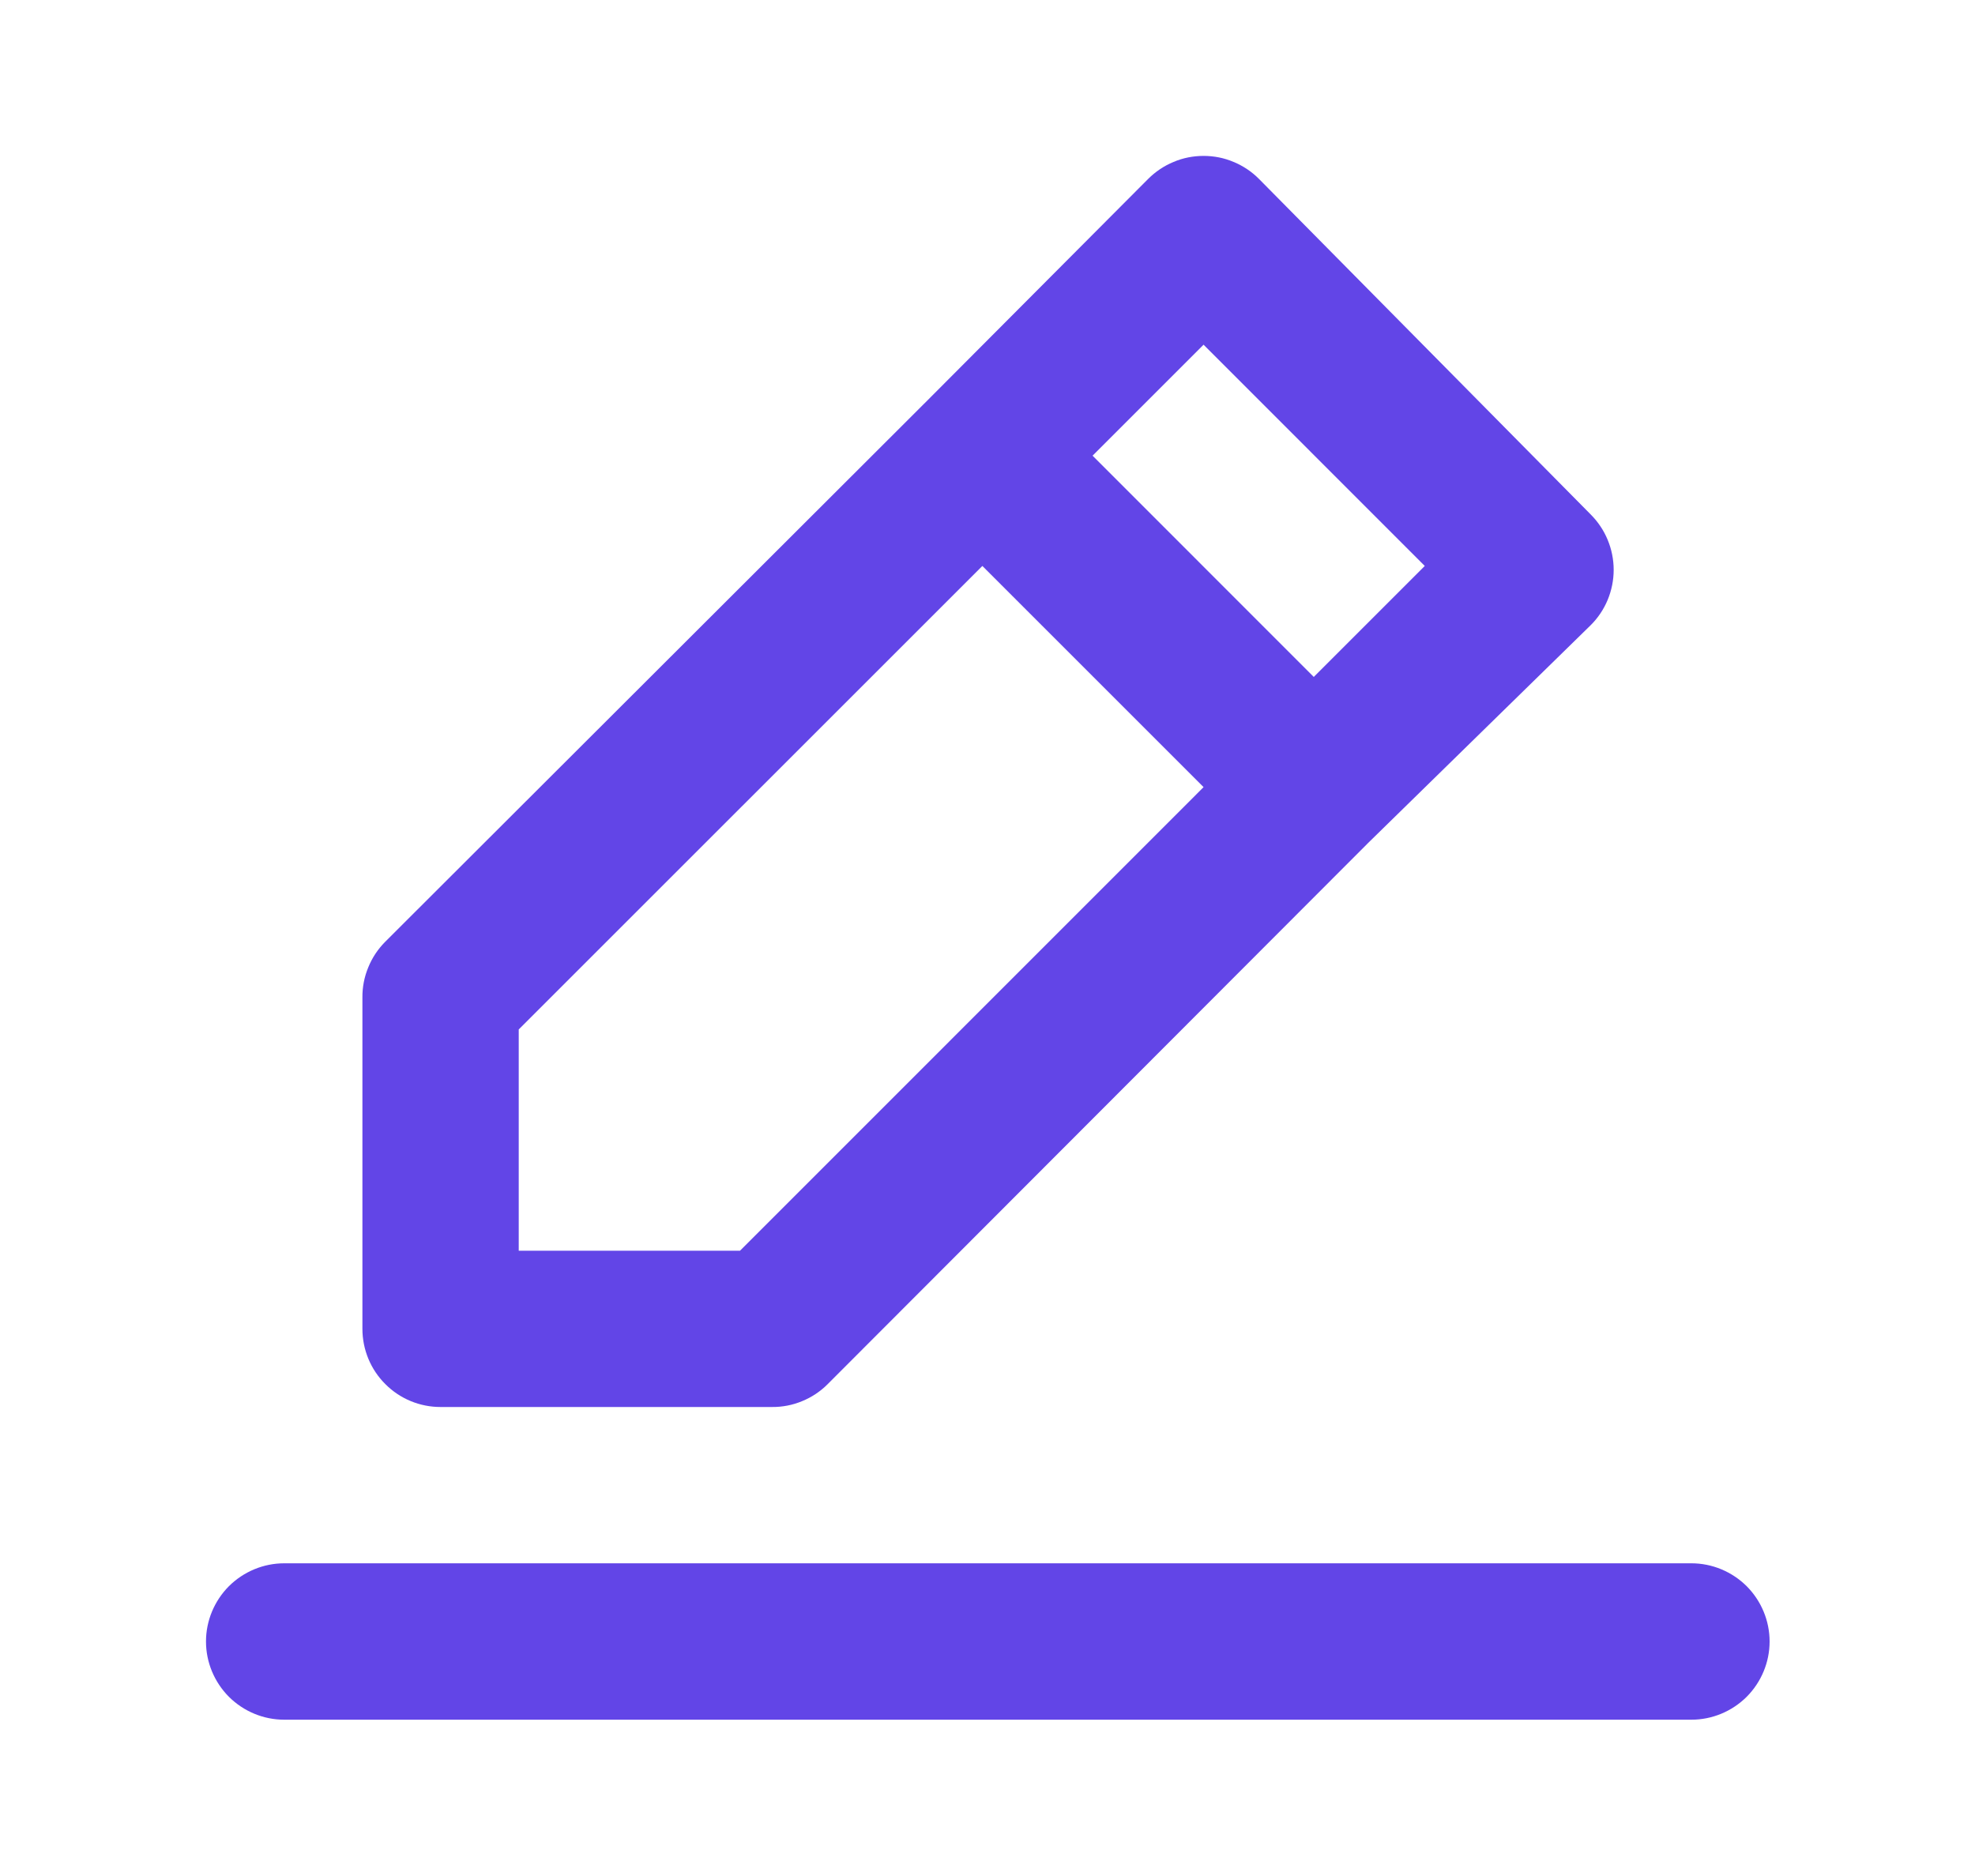 <svg width="20" height="19" viewBox="0 0 20 19" fill="none" xmlns="http://www.w3.org/2000/svg">
<path d="M4.461 14.25H7.818C7.922 14.251 8.026 14.231 8.122 14.191C8.218 14.152 8.306 14.094 8.38 14.02L13.858 8.534L16.107 6.333C16.181 6.26 16.24 6.172 16.28 6.076C16.32 5.979 16.341 5.876 16.341 5.771C16.341 5.667 16.32 5.563 16.28 5.467C16.24 5.37 16.181 5.283 16.107 5.209L12.75 1.813C12.677 1.739 12.589 1.68 12.492 1.64C12.396 1.599 12.293 1.579 12.188 1.579C12.084 1.579 11.98 1.599 11.884 1.64C11.787 1.68 11.7 1.739 11.626 1.813L9.394 4.053L3.899 9.54C3.826 9.614 3.768 9.701 3.729 9.798C3.689 9.894 3.669 9.998 3.67 10.102V13.458C3.67 13.668 3.753 13.87 3.902 14.018C4.05 14.167 4.251 14.25 4.461 14.25ZM12.188 3.491L14.428 5.732L13.304 6.856L11.064 4.615L12.188 3.491ZM5.253 10.426L9.948 5.732L12.188 7.972L7.494 12.667H5.253V10.426ZM17.128 15.833H2.878C2.668 15.833 2.467 15.917 2.318 16.065C2.17 16.214 2.086 16.415 2.086 16.625C2.086 16.835 2.17 17.036 2.318 17.185C2.467 17.333 2.668 17.417 2.878 17.417H17.128C17.338 17.417 17.539 17.333 17.688 17.185C17.836 17.036 17.92 16.835 17.92 16.625C17.92 16.415 17.836 16.214 17.688 16.065C17.539 15.917 17.338 15.833 17.128 15.833Z" fill="#6245E7"/>
</svg>
